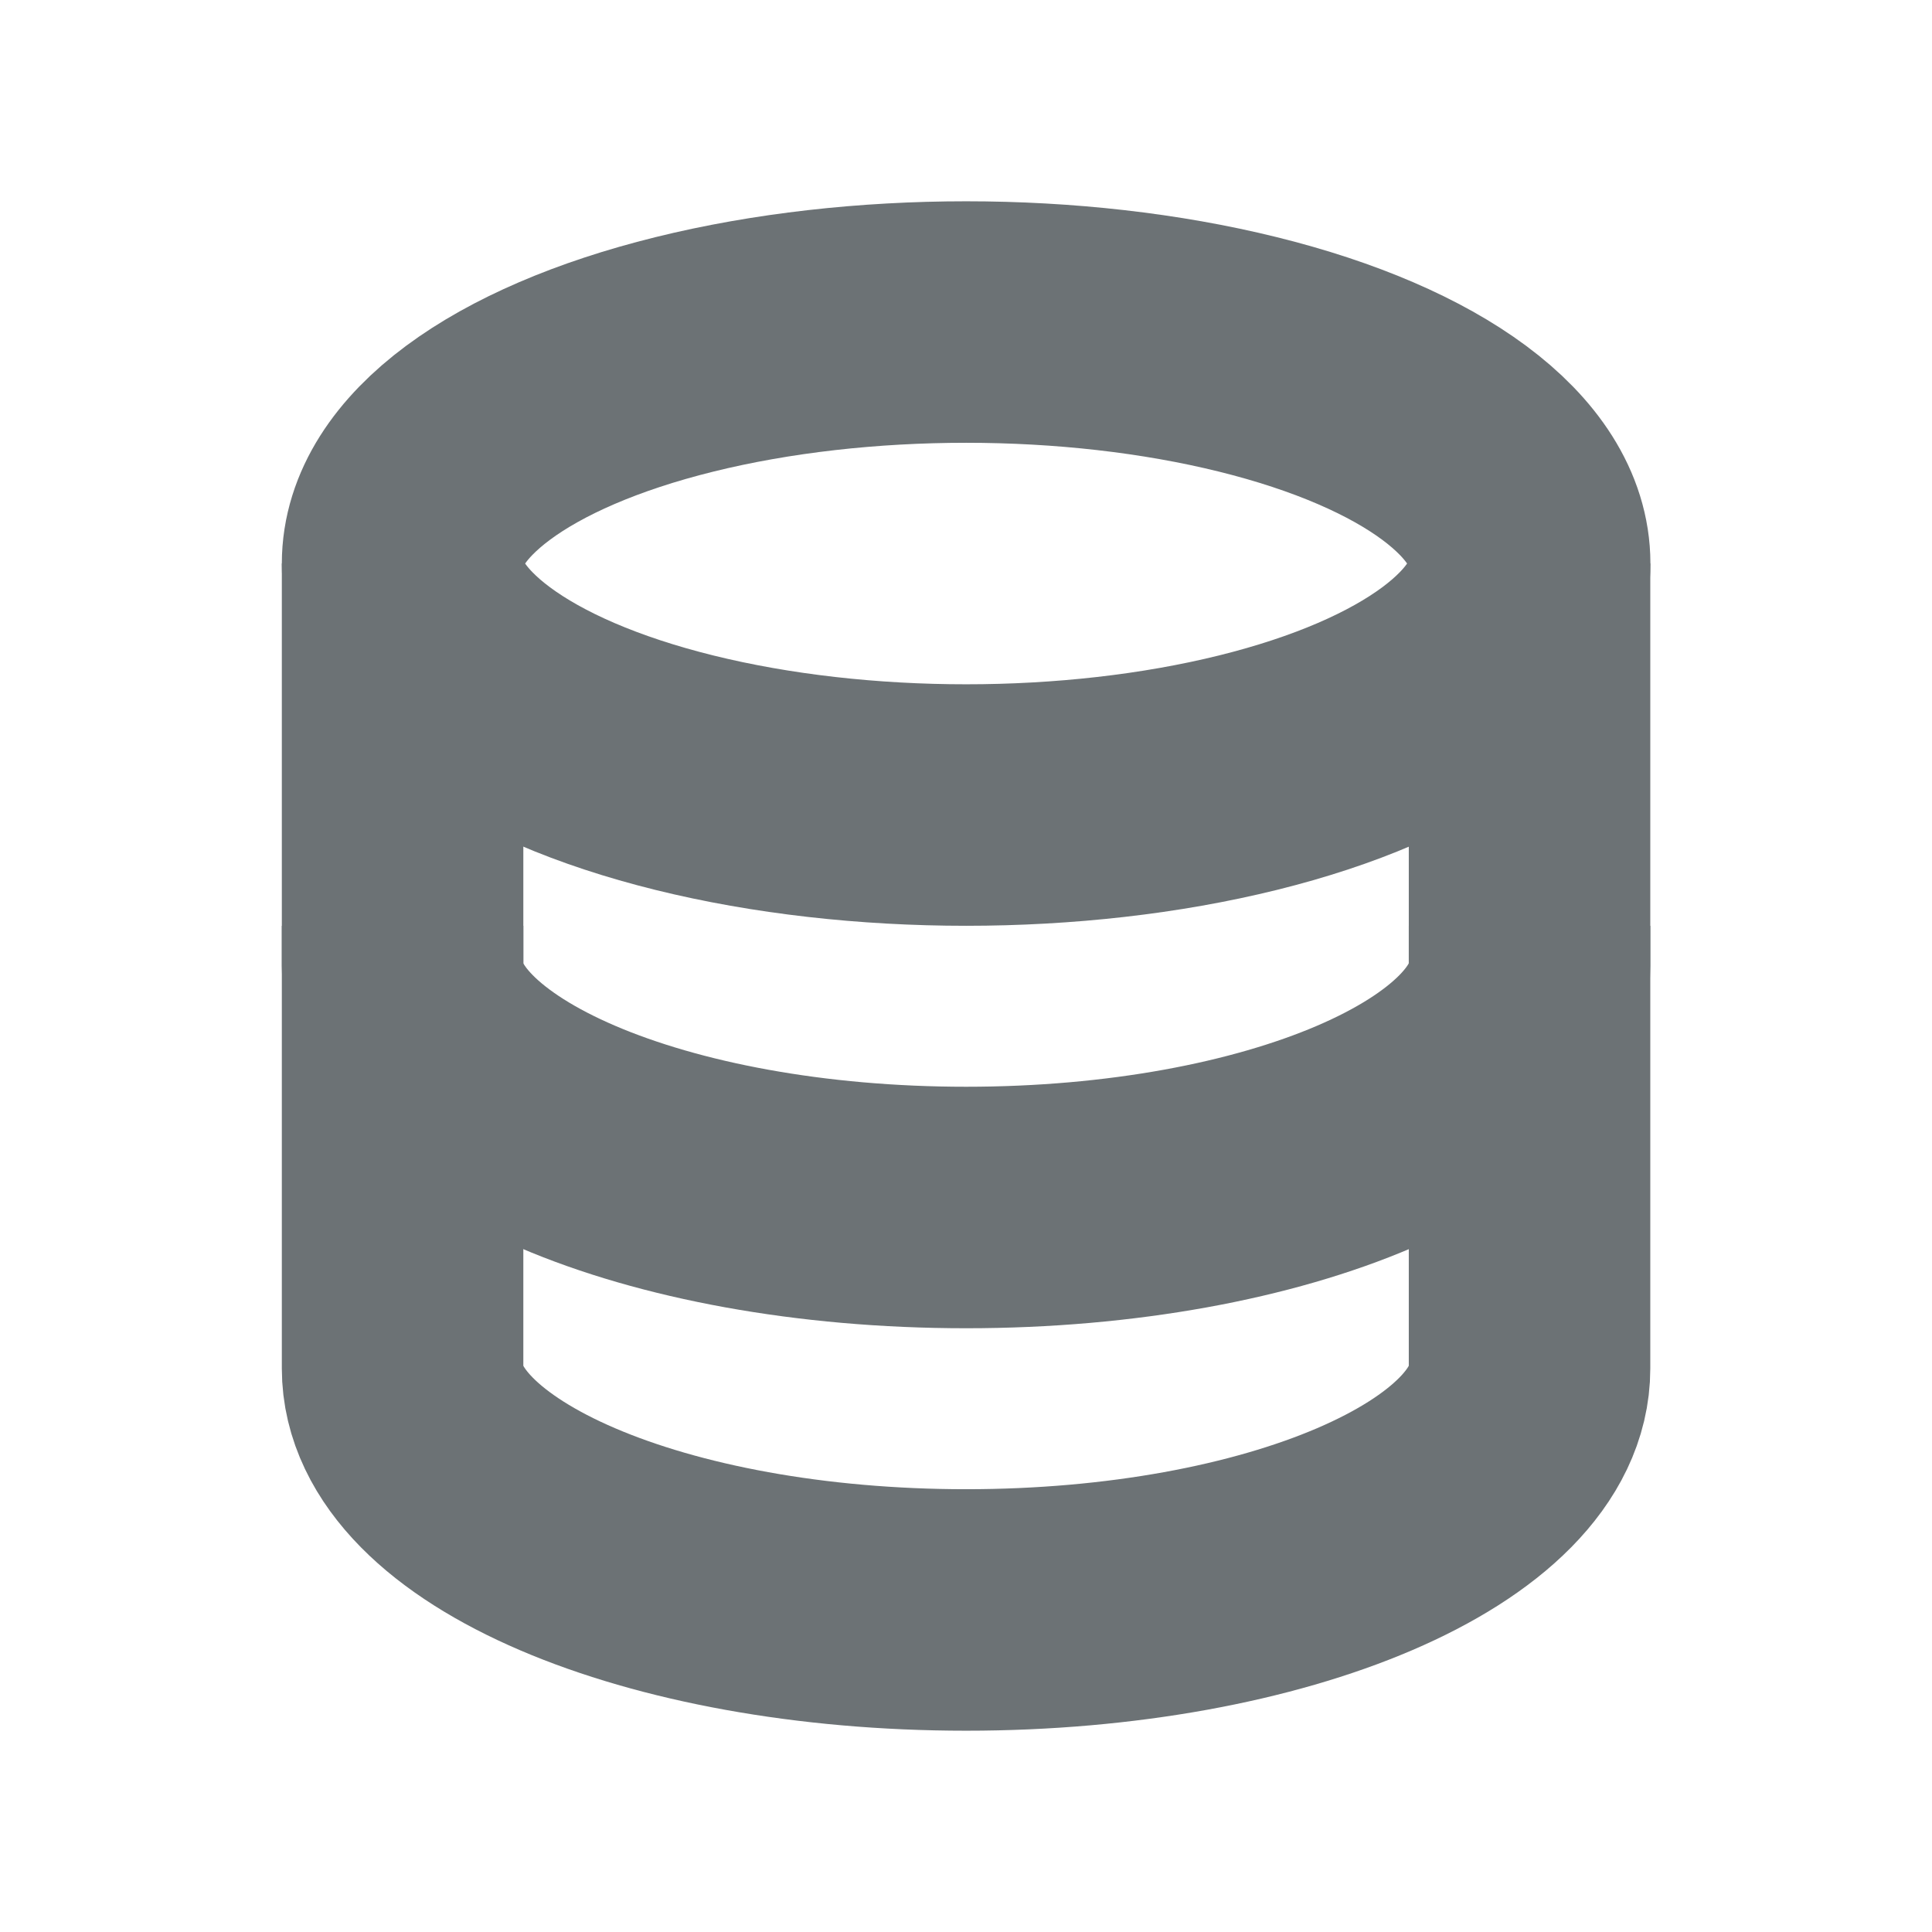 <svg width="16" height="16" viewBox="0 0 16 16" fill="none" xmlns="http://www.w3.org/2000/svg">
<ellipse cx="8.001" cy="4.667" rx="4.667" ry="2" stroke="#6C7275" stroke-width="2"/>
<path d="M3.334 8.667C3.334 8.667 3.334 10.229 3.334 11.333C3.334 12.438 5.423 13.333 8.001 13.333C10.578 13.333 12.667 12.438 12.667 11.333C12.667 10.782 12.667 8.667 12.667 8.667" stroke="#6C7275" stroke-width="2" stroke-linecap="square"/>
<path d="M3.334 4.667C3.334 4.667 3.334 6.895 3.334 8C3.334 9.105 5.423 10 8.001 10C10.578 10 12.667 9.105 12.667 8C12.667 7.449 12.667 4.667 12.667 4.667" stroke="#6C7275" stroke-width="2"/>
</svg>
